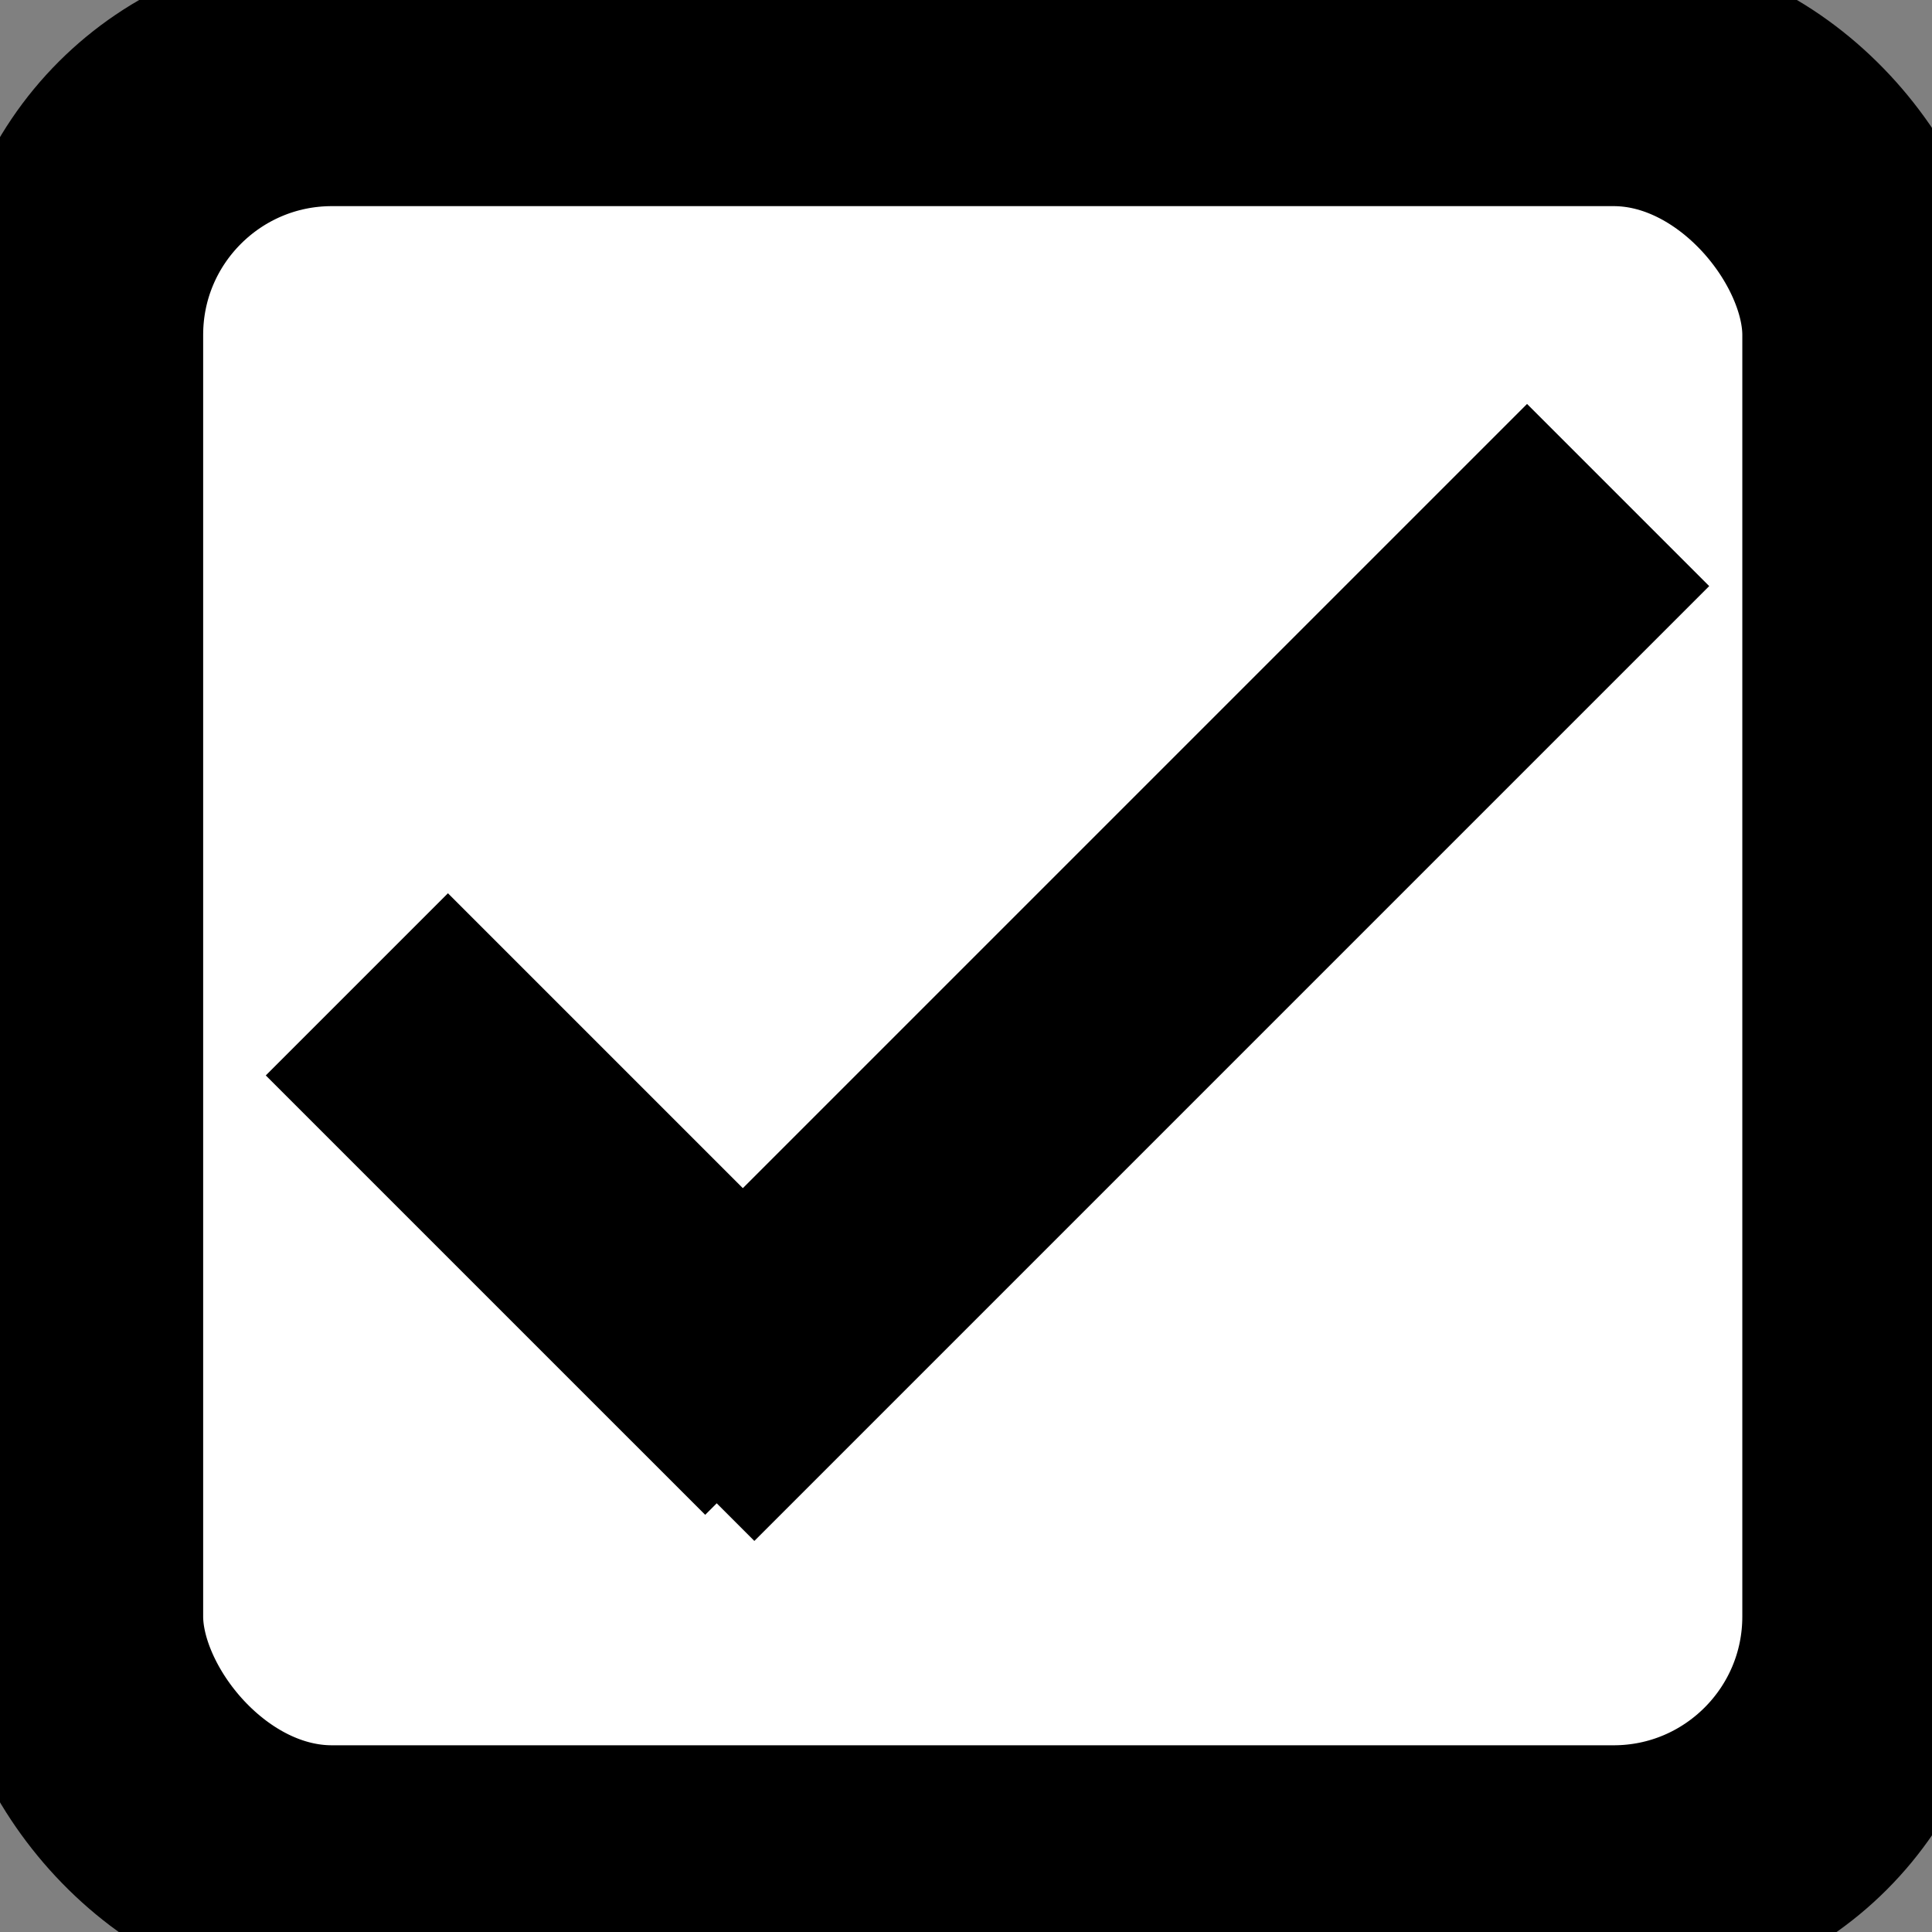 <svg width='100%' height='100%' viewBox='0 0 300 300'>
  <rect x="0" y="0" width="300" height="300" fill="#808080" stroke="none"/>
  <rect x='11.546' y='12.008' width='279' height='279' stroke-width='40' rx='40' fill='#fff' stroke='currentColor'/>
  <line transform='rotate(45 89.528 186.964)' stroke-width='40' x1='41.282' y1='186.964' x2='137.774' y2='186.964' stroke='currentColor'/>
  <line transform='rotate(45 177.127 151.001)' stroke-width='40' x1='177.127' y1='46.16' x2='177.127' y2='255.842' stroke='currentColor'/>
</svg>
